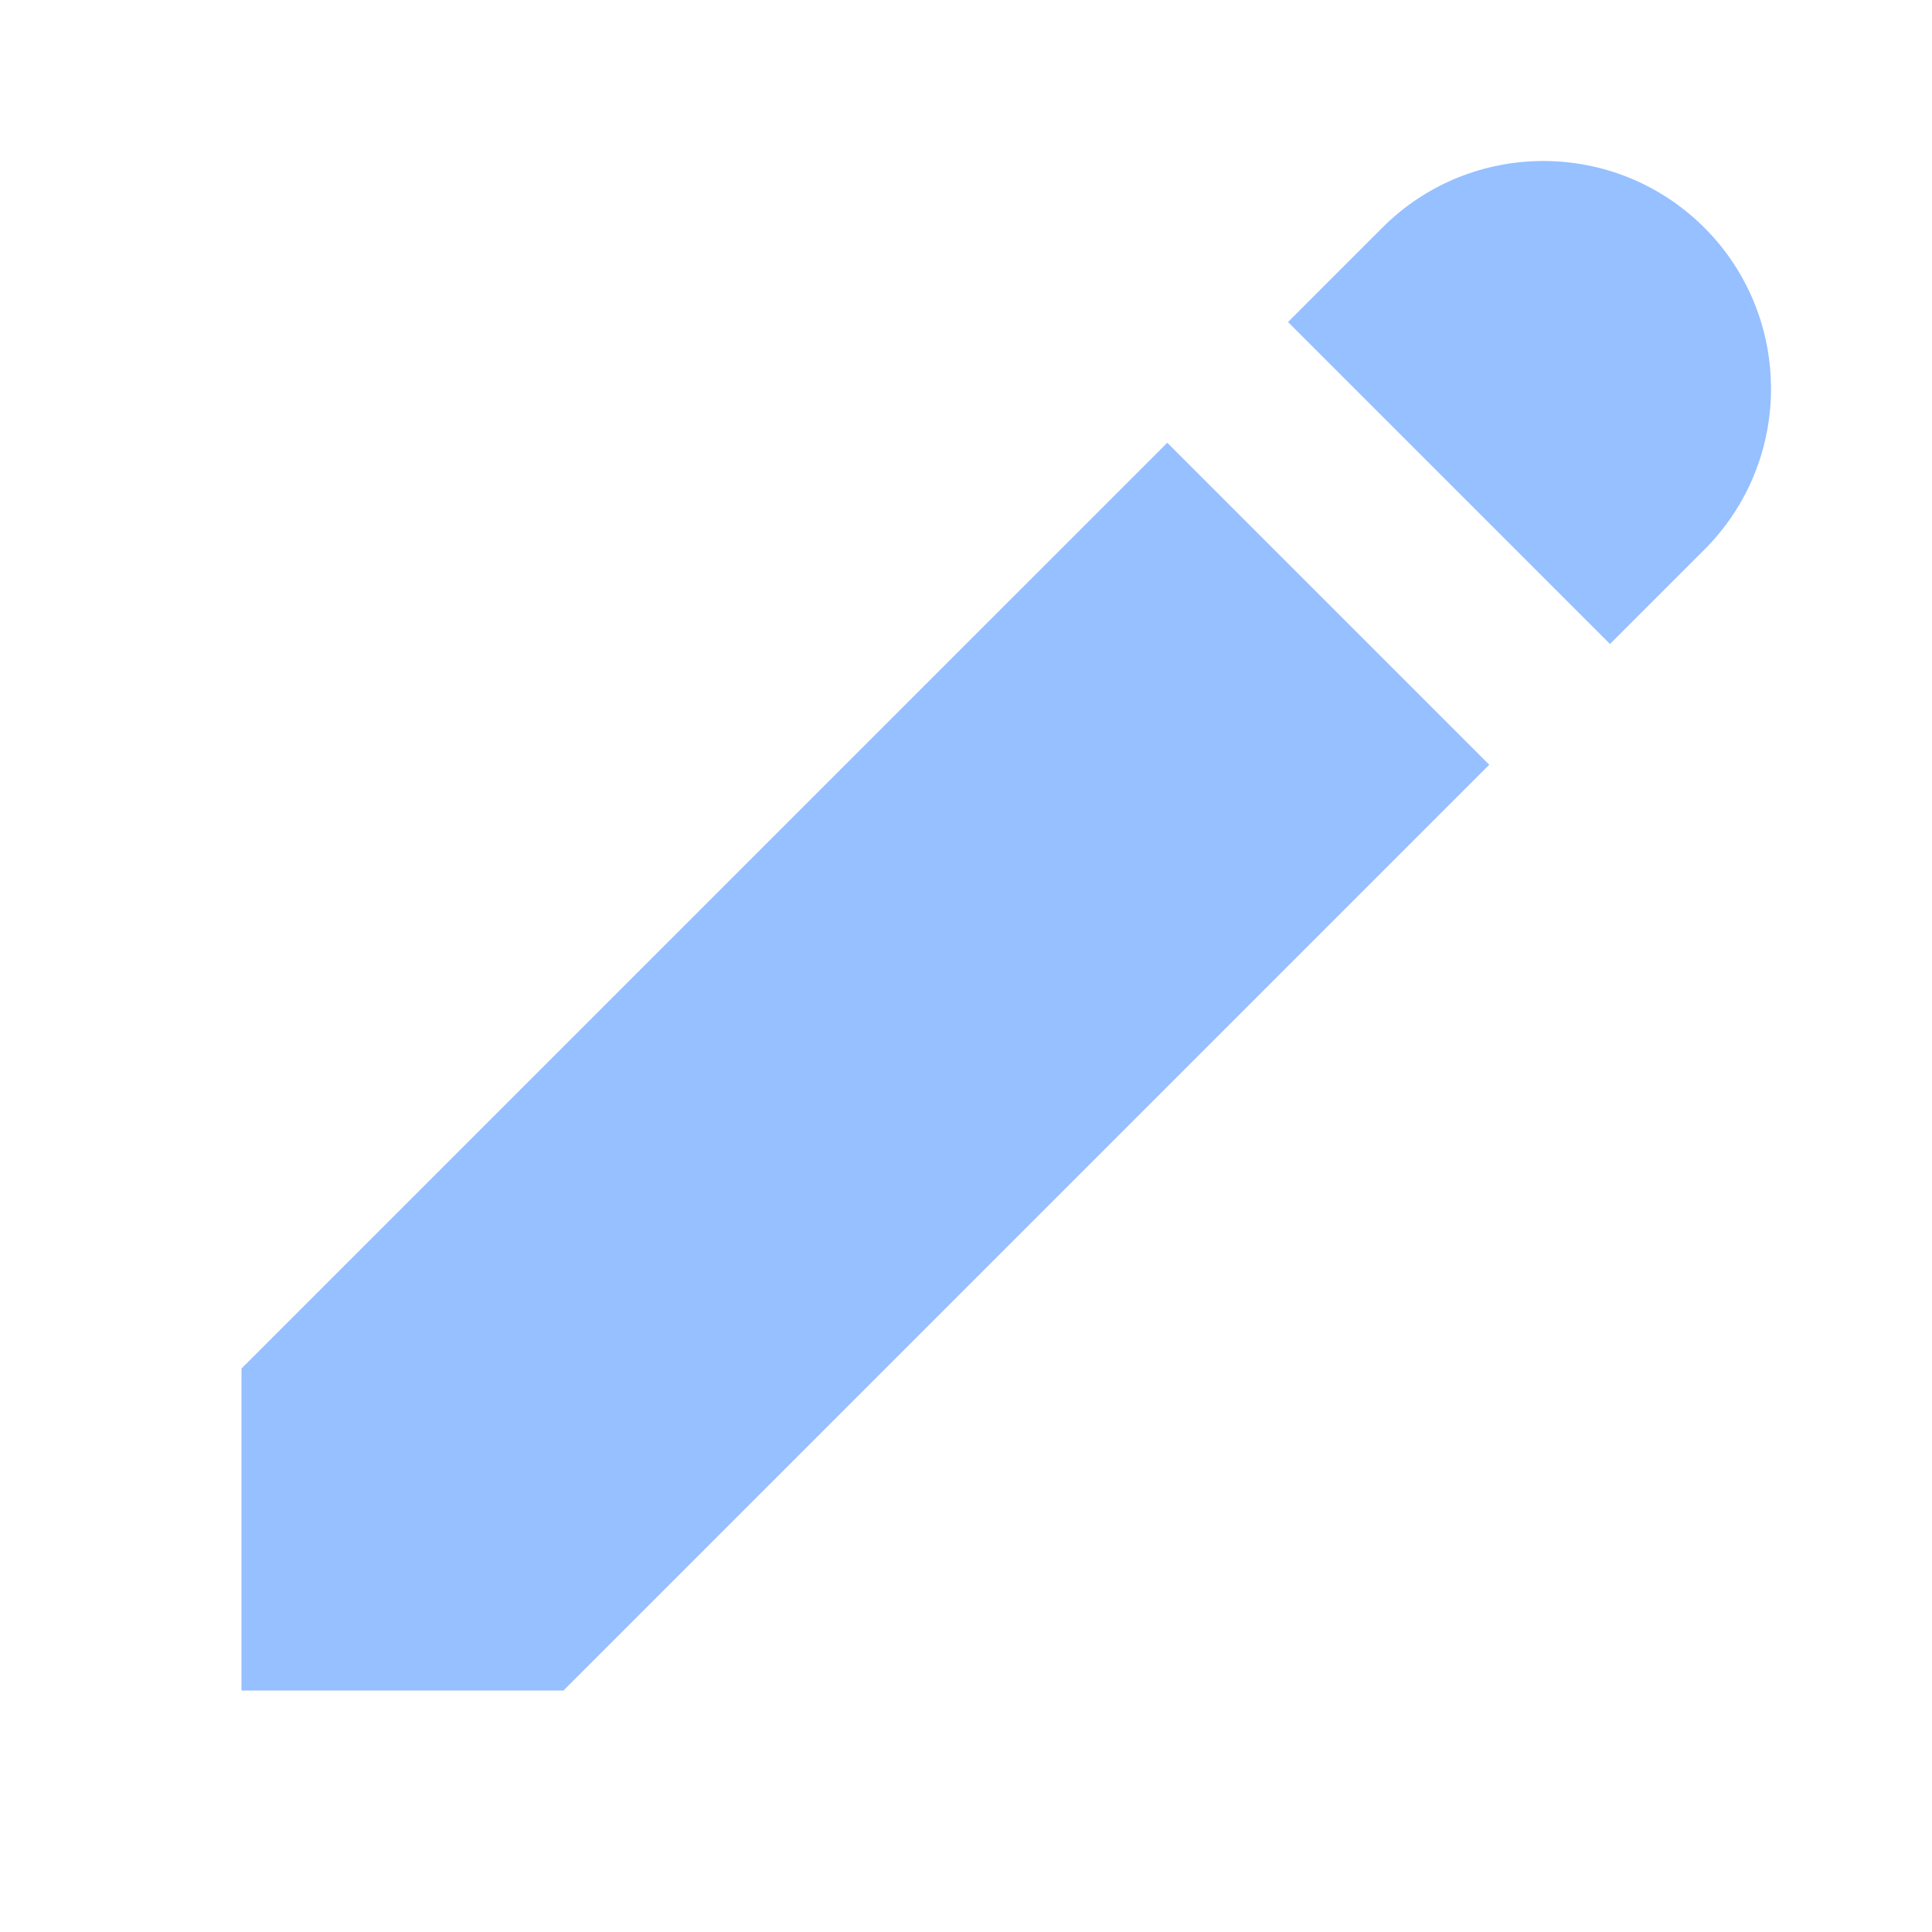 <svg width="18" height="18" viewBox="0 0 18 18" fill="none" xmlns="http://www.w3.org/2000/svg">
<path d="M14.379 1.5C13.836 1.5 13.293 1.707 12.879 2.121L12 3L15 6L15.879 5.121C16.707 4.293 16.707 2.95 15.879 2.121C15.464 1.707 14.922 1.5 14.379 1.5ZM10.875 4.125L2.25 12.75V15.75H5.25L13.875 7.125L10.875 4.125Z" fill="#96C0FF"/>
</svg>
